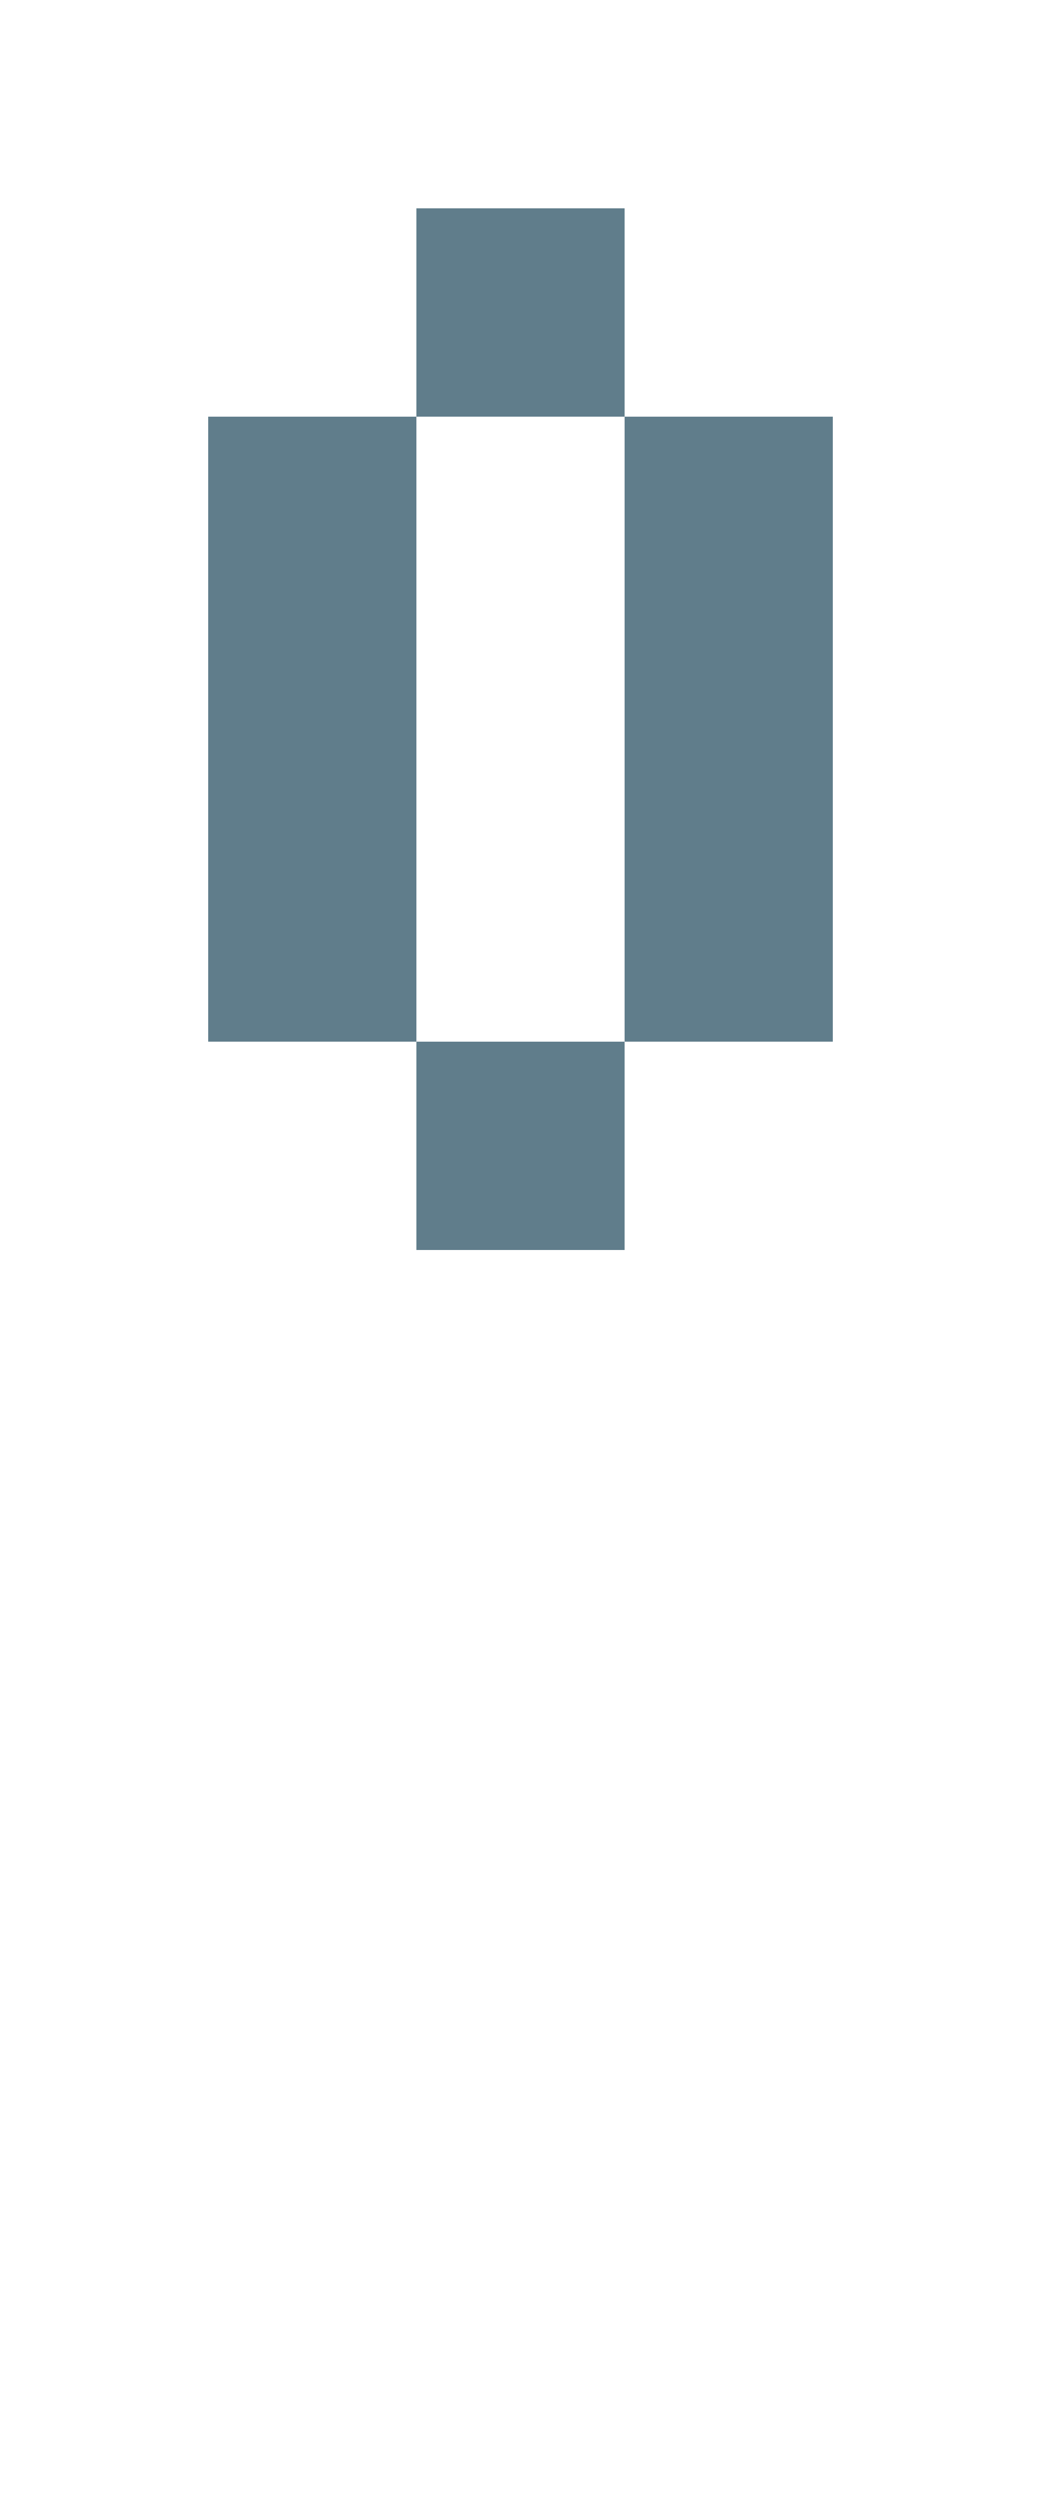 <svg version="1.1" xmlns="http://www.w3.org/2000/svg" xmlns:xlink="http://www.w3.org/1999/xlink" shape-rendering="crispEdges" width="5" height="12" viewBox="0 0 5 12"><g><path fill="rgba(96,125,139,1.00)" d="M2,1h1v1h-1ZM1,2h1v3h-1ZM3,2h1v3h-1ZM2,5h1v1h-1Z"></path></g></svg>